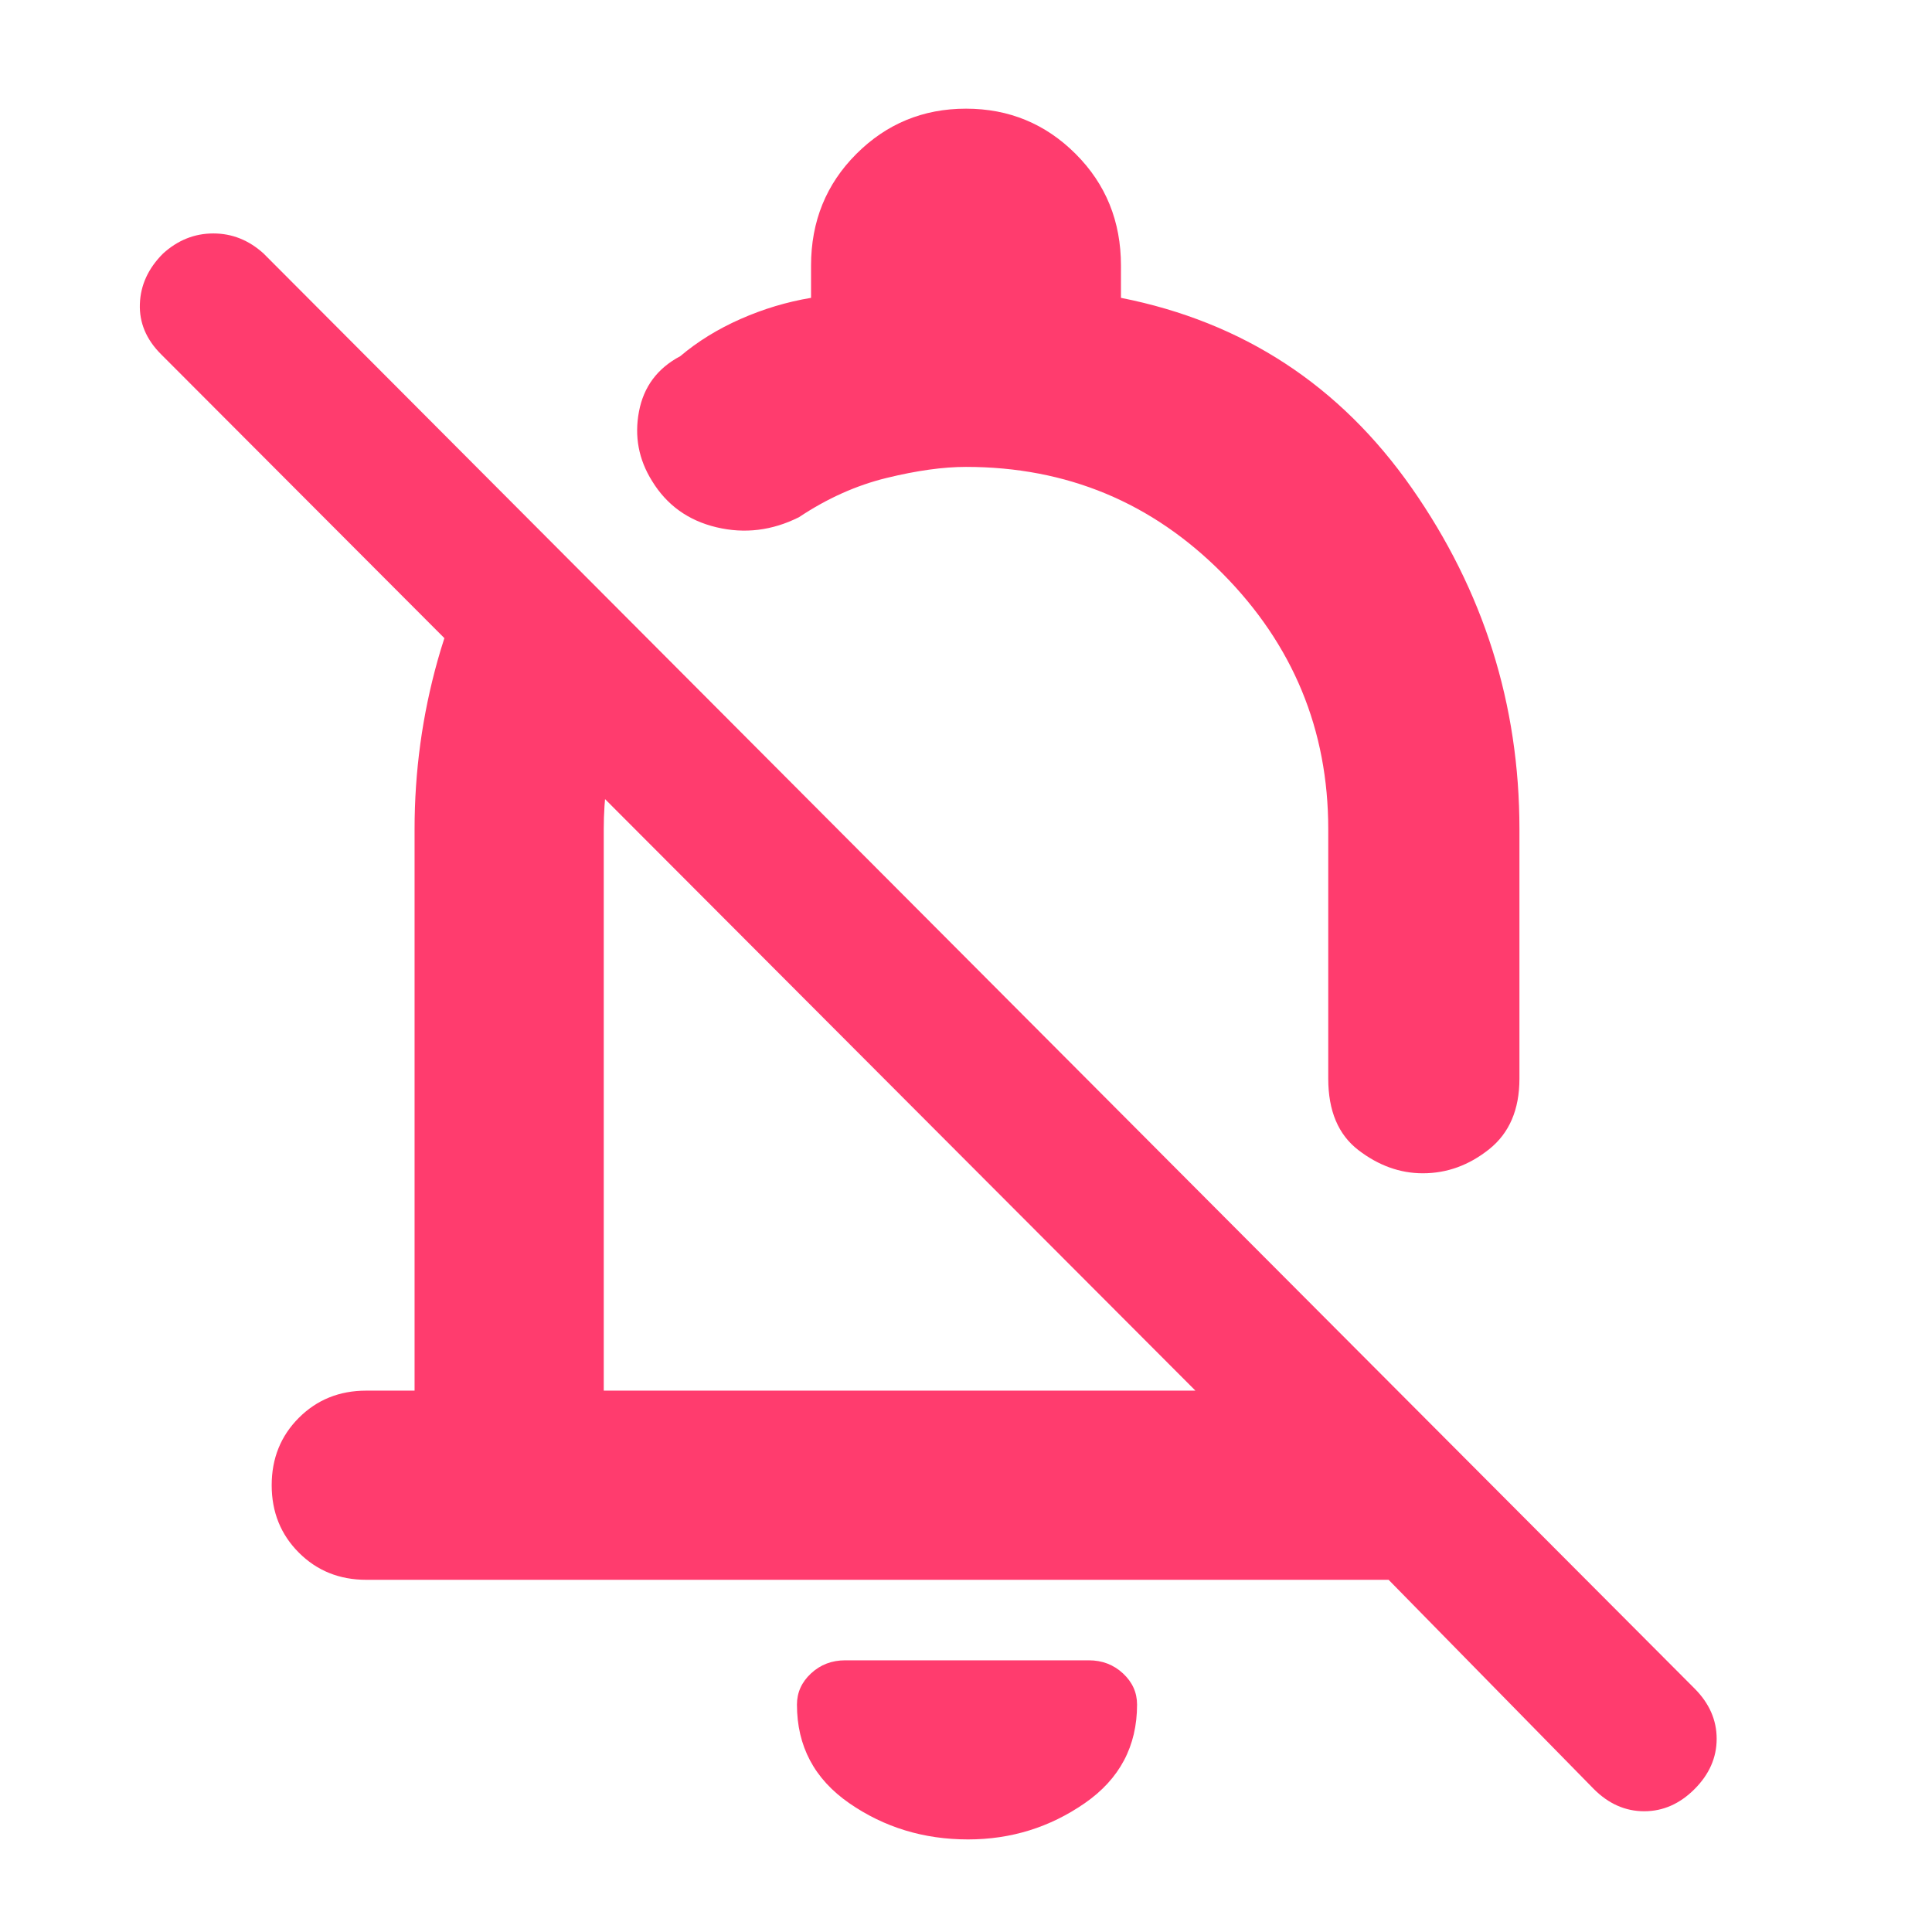 <svg height="48" viewBox="0 -960 960 960" width="48" xmlns="http://www.w3.org/2000/svg"><path fill="rgb(255, 60, 110)" d="m690-175h-508q-20 0-33.5-13.5t-13.5-33.5q0-20 13.5-33.5t33.5-13.5h24v-279q0-43 11.5-84t36.5-78l70 71q-12 21-18 44.5t-6 46.5v279h294l-514-515q-11-11-10.5-25t11.5-25q11-10 25-10t25 10l711 713q11 11 11 25t-11 25q-11 11-25 11t-25-11zm-133-637q91 18 144.5 94.5t53.5 169.5v124q0 23-15 35t-33 12q-17 0-32-11.5t-15-35.5v-124q0-74-52.5-127t-127.5-53q-17 0-39.5 5.5t-43.5 19.5q-20 10-41 5t-32-23q-10-16-6.5-34.5t20.5-27.5q13-11 30-18.5t35-10.5v-16q0-33 22.5-55.5t54.5-22.5q32 0 54.5 22.5t22.5 55.5zm-76 766q-33 0-59-18t-26-49q0-9 7-15.5t17-6.5h121q10 0 17 6.5t7 15.5q0 31-26 49t-58 18z"/></svg>